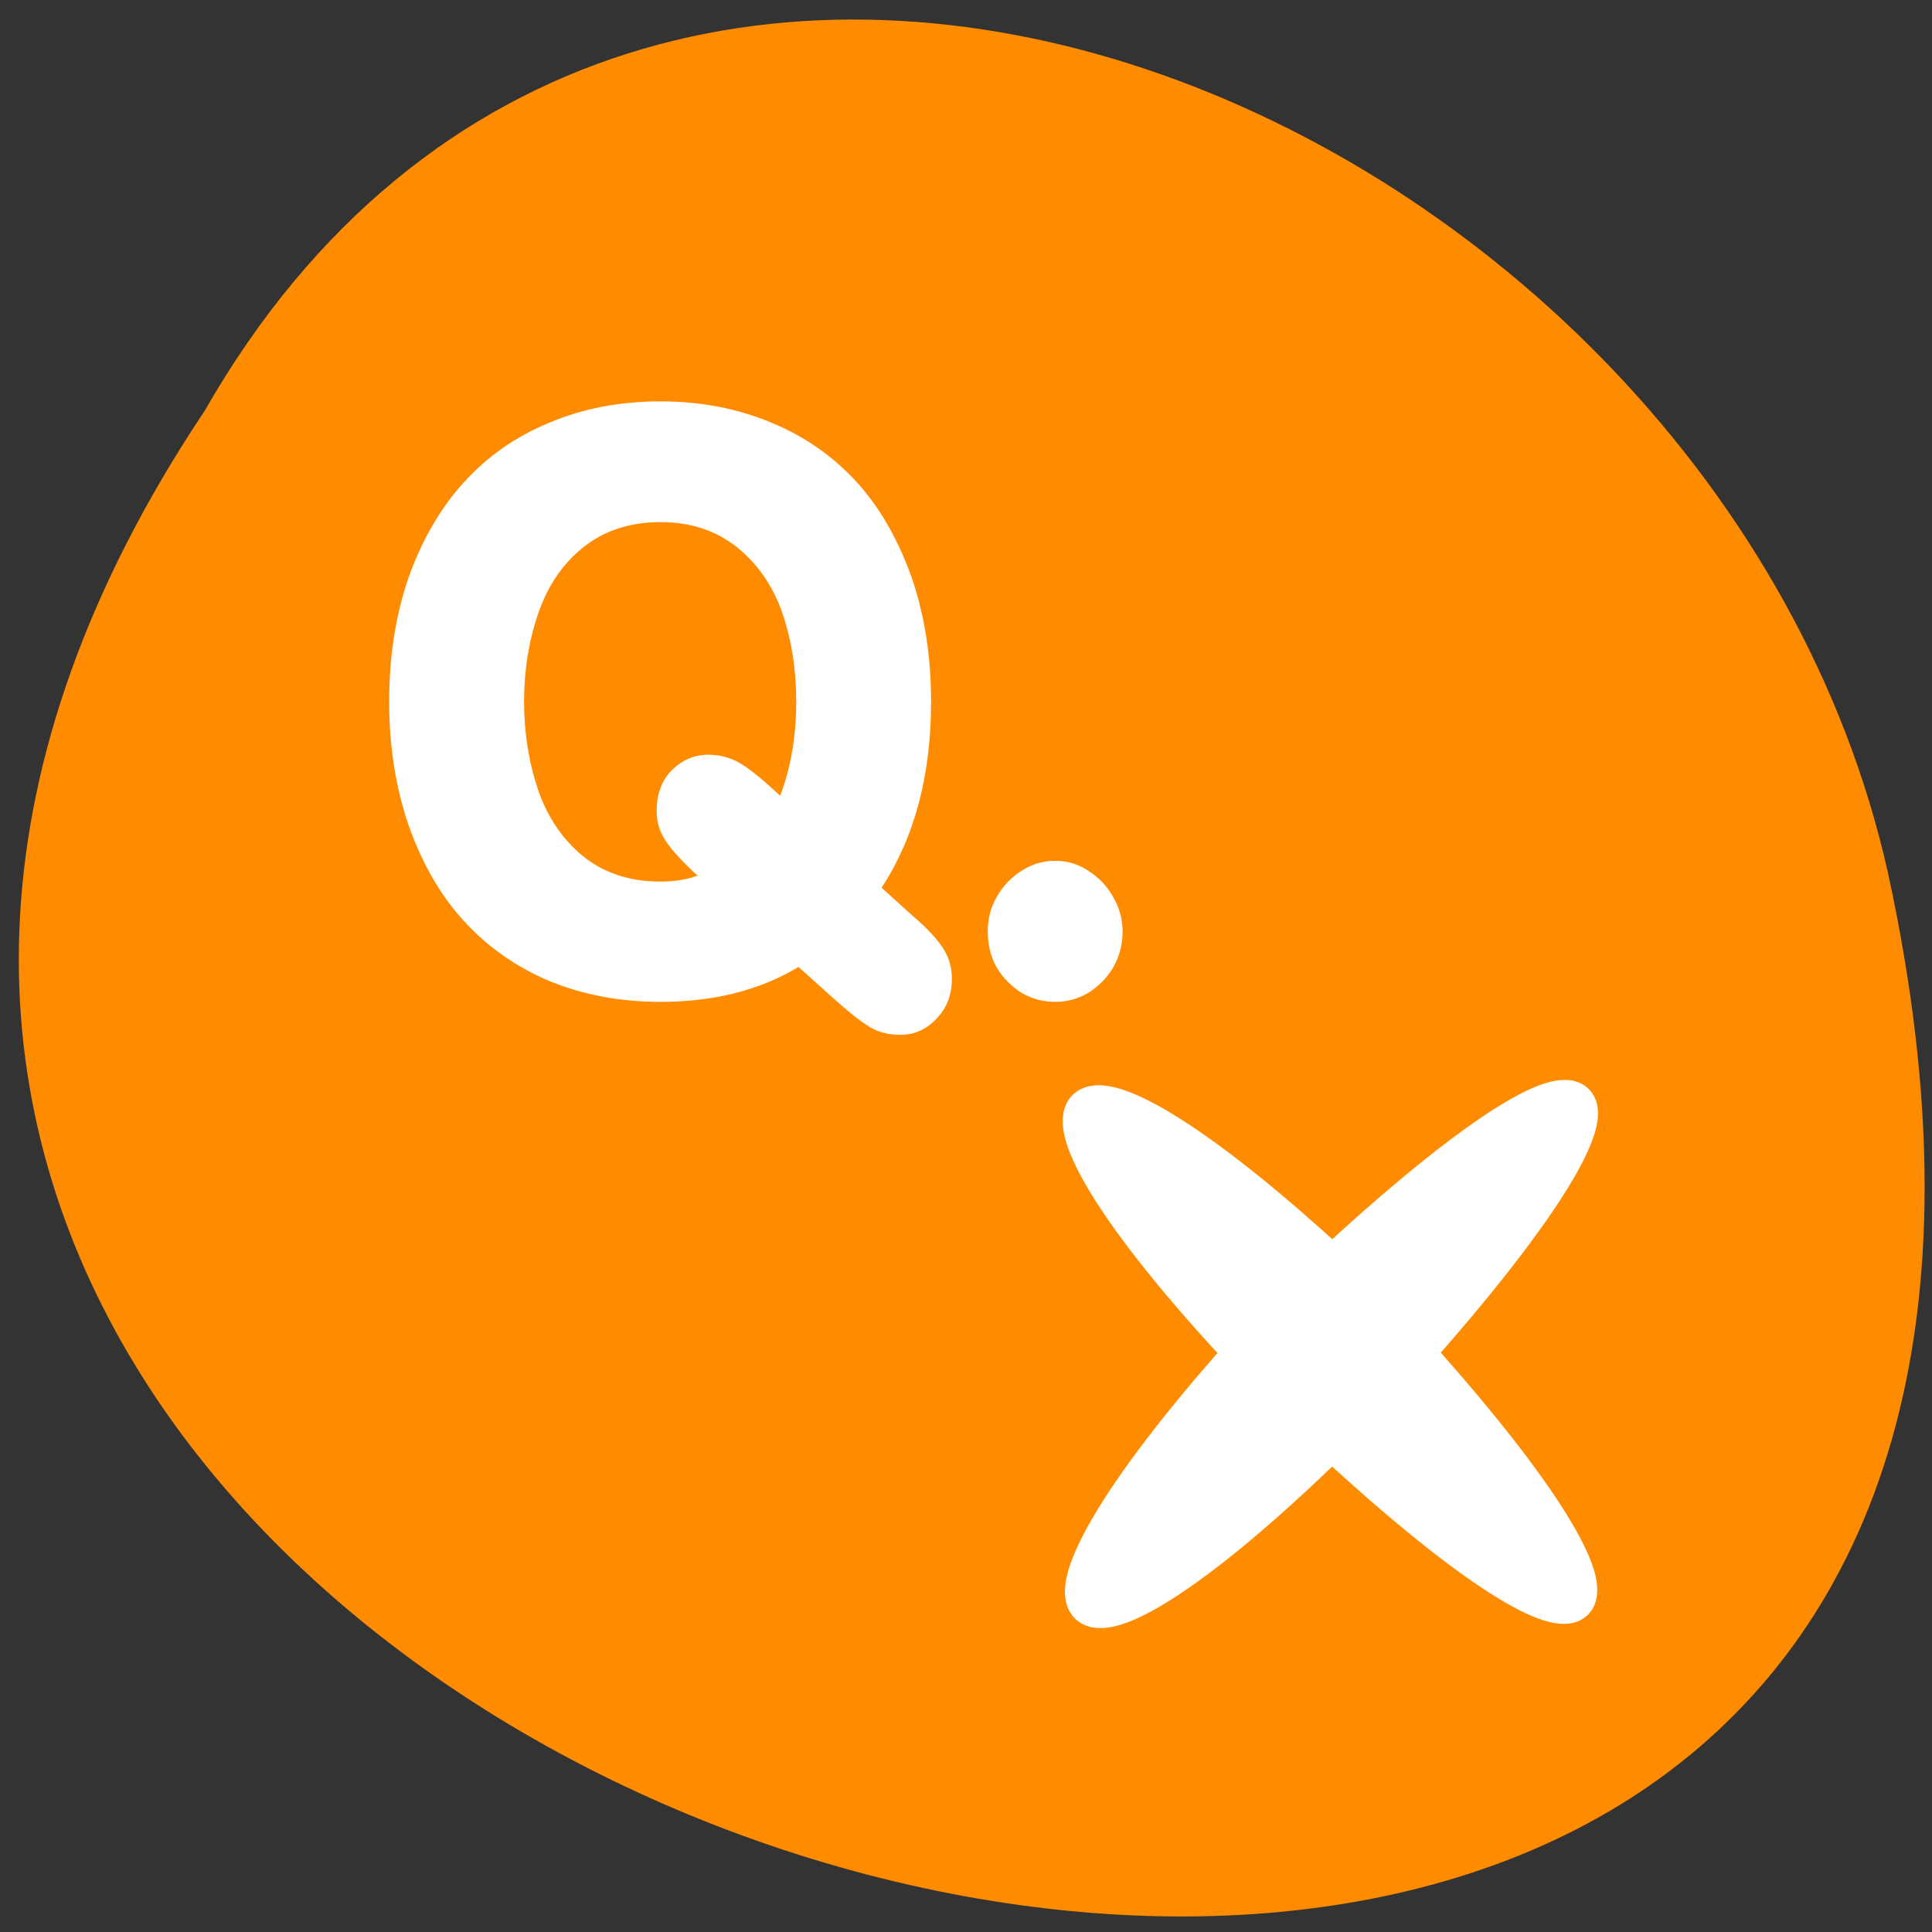 <svg xmlns="http://www.w3.org/2000/svg" viewBox="0 0 16 16"><rect x="0" y="0" width="16" height="16" fill="#333333" stroke="none"/><path d="m 1.695 3.402 c -7.887 11.809 17.27 19.082 13.938 3.816 c -1.418 -6.309 -10.32 -10.141 -13.938 -3.816" style="fill:#ff8c00"/><g style="fill:#fff"><path d="M 8.18 7.715 C 8.18 7.613 8.203 7.516 8.254 7.43 C 8.305 7.336 8.375 7.266 8.461 7.211 C 8.547 7.156 8.637 7.129 8.738 7.129 C 8.836 7.129 8.93 7.156 9.012 7.211 C 9.098 7.266 9.168 7.336 9.219 7.43 C 9.27 7.516 9.297 7.613 9.297 7.715 C 9.297 7.82 9.27 7.922 9.219 8.012 C 9.168 8.098 9.098 8.168 9.012 8.223 C 8.926 8.273 8.836 8.297 8.738 8.297 C 8.641 8.297 8.547 8.273 8.461 8.223 C 8.375 8.168 8.305 8.098 8.254 8.012 C 8.203 7.922 8.18 7.82 8.18 7.715 Z M 6.891 8.258 L 6.613 8.008 C 6.289 8.203 5.906 8.297 5.469 8.297 C 5.133 8.297 4.828 8.238 4.551 8.125 C 4.273 8.008 4.035 7.84 3.836 7.621 C 3.641 7.406 3.492 7.141 3.383 6.832 C 3.277 6.523 3.223 6.18 3.223 5.809 C 3.223 5.434 3.277 5.094 3.383 4.785 C 3.492 4.477 3.645 4.211 3.84 3.996 C 4.035 3.781 4.273 3.613 4.551 3.5 C 4.828 3.383 5.133 3.324 5.469 3.324 C 5.801 3.324 6.109 3.383 6.387 3.5 C 6.664 3.613 6.902 3.781 7.098 3.996 C 7.293 4.211 7.441 4.477 7.551 4.785 C 7.656 5.094 7.711 5.434 7.711 5.809 C 7.711 6.422 7.574 6.934 7.301 7.352 L 7.551 7.578 C 7.68 7.688 7.77 7.785 7.816 7.863 C 7.863 7.938 7.883 8.02 7.883 8.105 C 7.883 8.234 7.844 8.344 7.758 8.434 C 7.676 8.523 7.574 8.57 7.457 8.57 C 7.395 8.57 7.34 8.562 7.285 8.543 C 7.234 8.527 7.184 8.496 7.125 8.453 C 7.066 8.41 6.988 8.344 6.891 8.258 Z M 5.469 4.324 C 5.215 4.324 5.004 4.395 4.832 4.531 C 4.66 4.668 4.535 4.852 4.457 5.082 C 4.379 5.309 4.34 5.551 4.34 5.809 C 4.34 6.07 4.379 6.312 4.457 6.543 C 4.535 6.77 4.66 6.953 4.832 7.094 C 5.004 7.23 5.215 7.301 5.469 7.301 C 5.586 7.301 5.688 7.285 5.781 7.25 L 5.77 7.246 C 5.637 7.121 5.547 7.023 5.504 6.949 C 5.457 6.875 5.438 6.797 5.438 6.715 C 5.438 6.582 5.477 6.469 5.559 6.383 C 5.645 6.297 5.746 6.25 5.867 6.25 C 5.957 6.25 6.039 6.273 6.113 6.312 C 6.191 6.355 6.297 6.438 6.43 6.562 L 6.461 6.59 C 6.551 6.355 6.594 6.094 6.594 5.809 C 6.594 5.543 6.555 5.297 6.477 5.07 C 6.398 4.848 6.273 4.668 6.102 4.531 C 5.93 4.395 5.723 4.324 5.469 4.324 Z M 5.469 4.324 "/><path d="m 55.256 31.852 c -1.627 0.16 -5.568 2.884 -11.159 8.034 c -13.633 -12.474 -16.91 -9.155 -4.331 4.234 c -12.488 13.939 -9.074 17.212 4.308 4.234 c 13.702 12.611 16.497 9.544 4.056 -4.234 c 7.172 -8.034 9.394 -12.52 7.126 -12.268" transform="matrix(0.17 0 0 0.171 3.537 3.658)" style="stroke:#fff;fill-rule:evenodd;stroke-linecap:round;stroke-linejoin:round;stroke-width:1.868"/></g></svg>